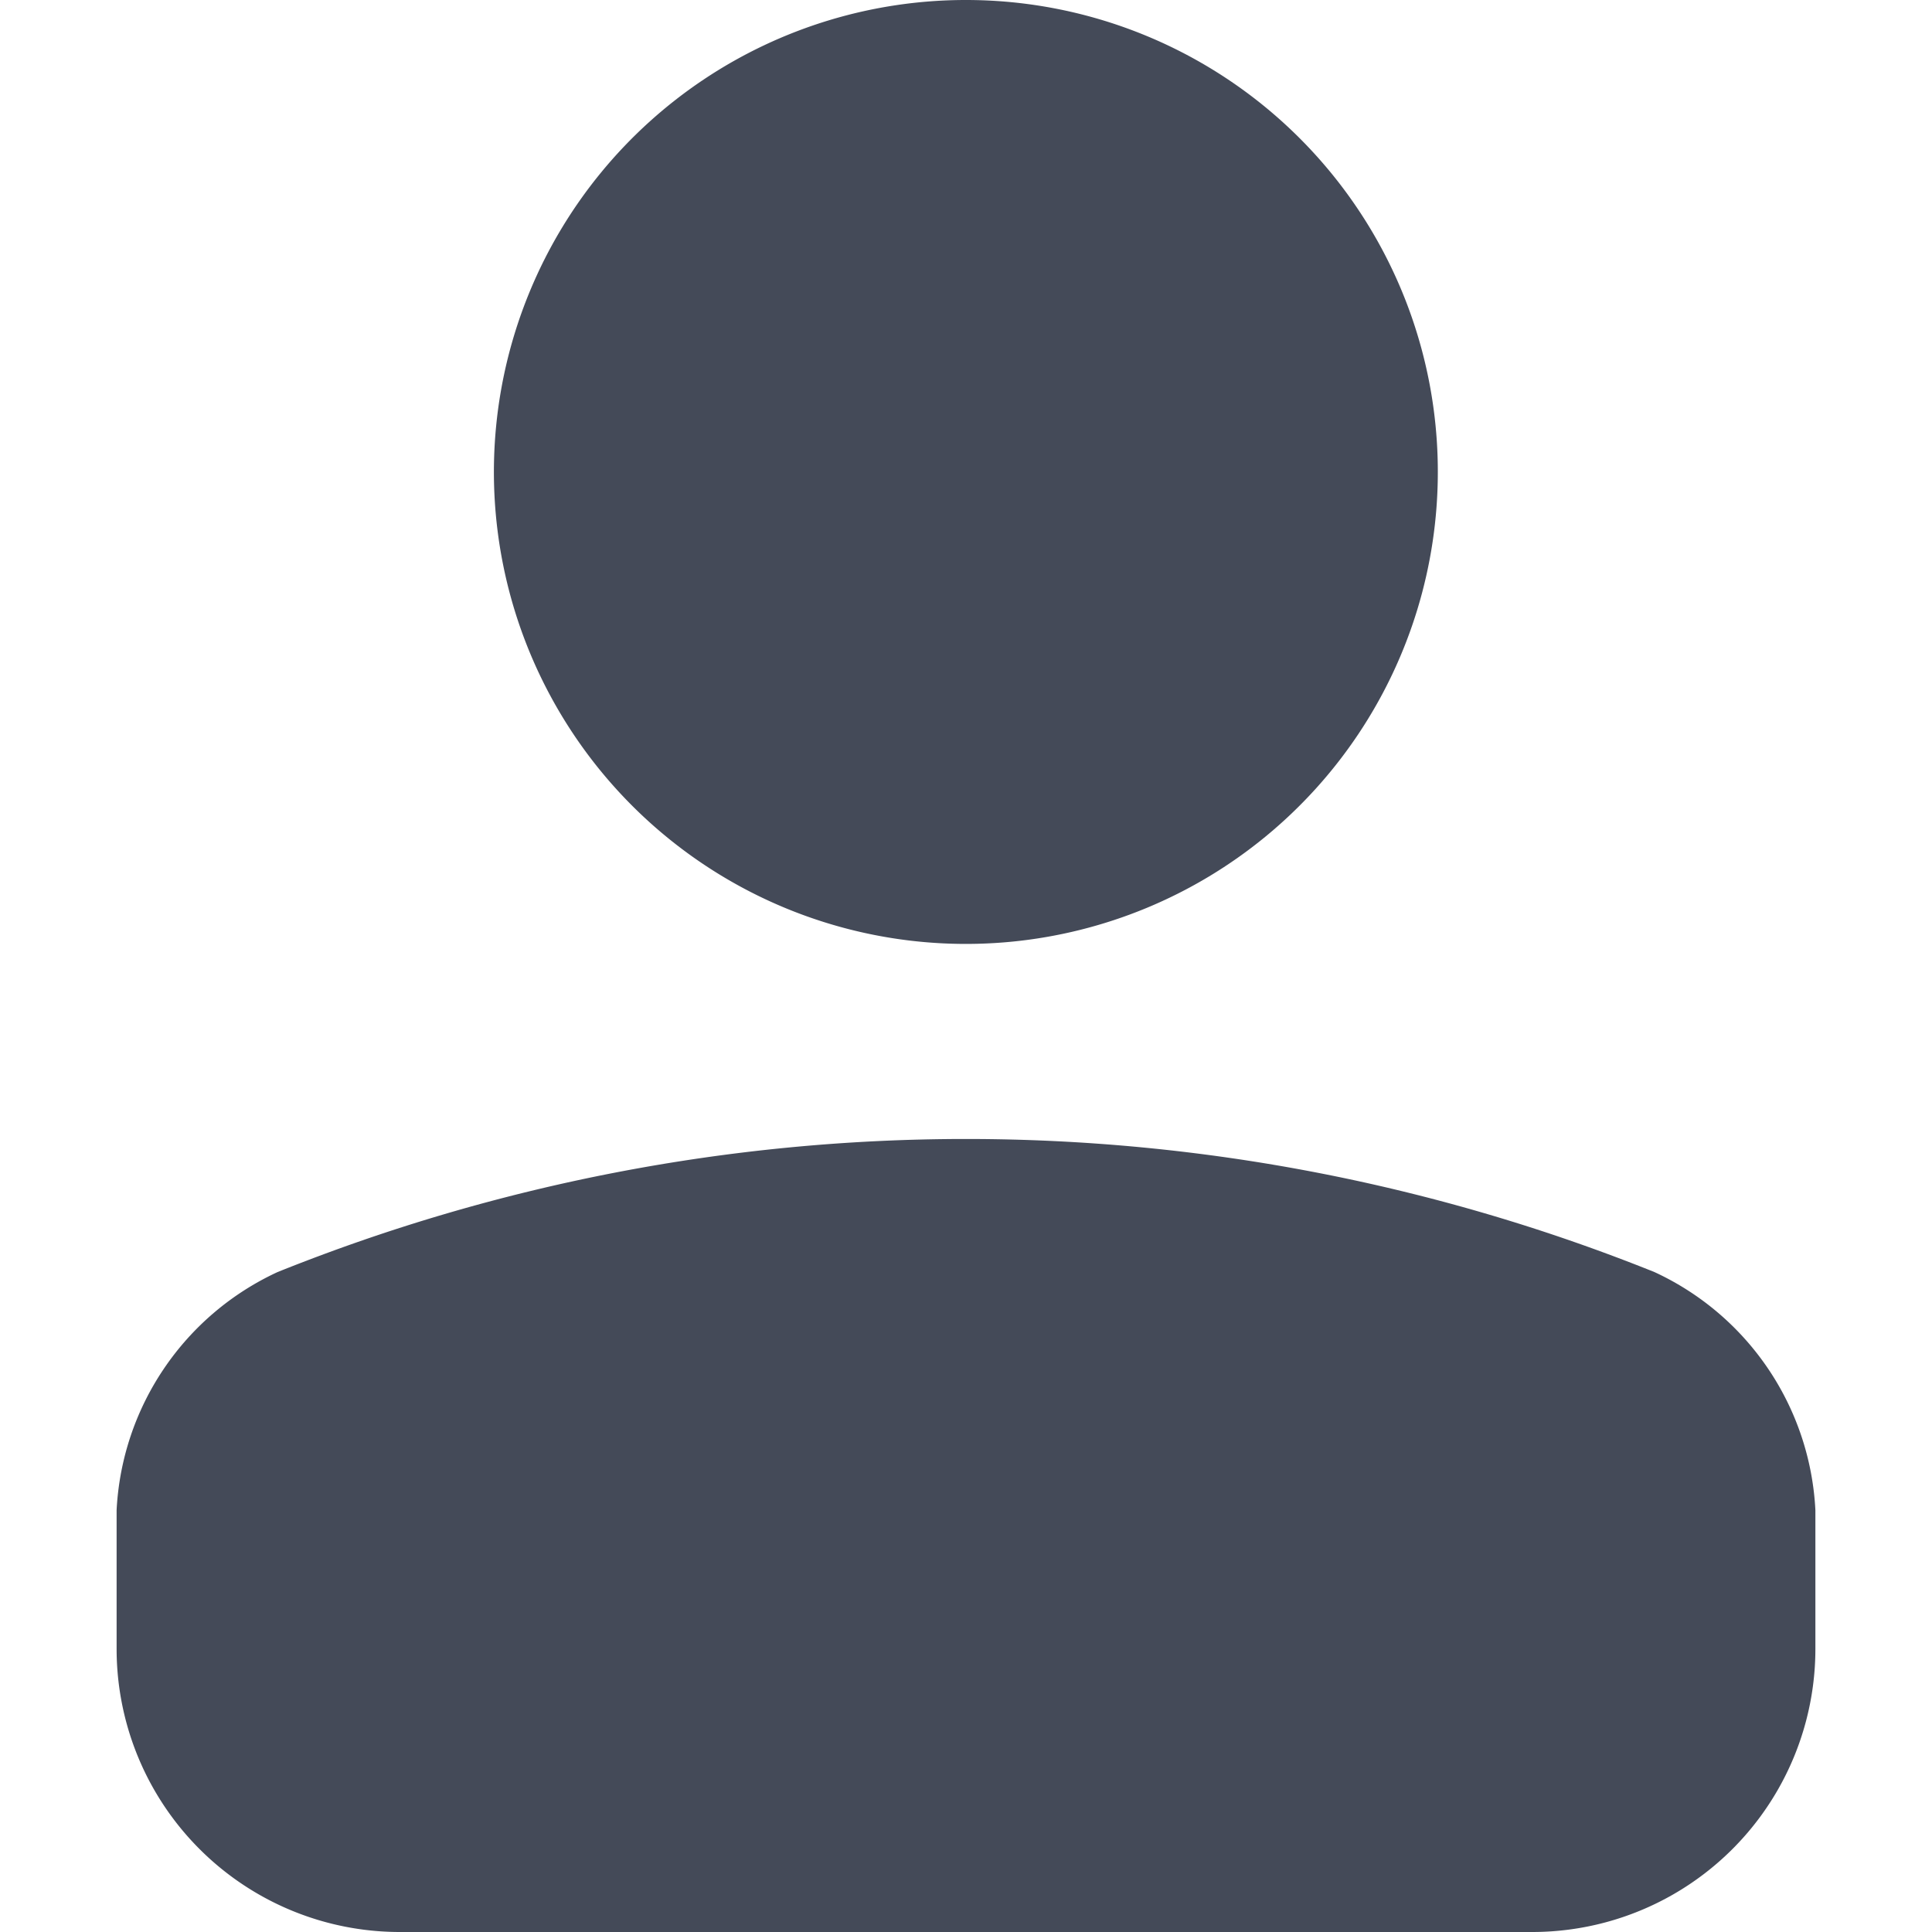 <svg id="BeBold" xmlns="http://www.w3.org/2000/svg" viewBox="0 0 14 14"><defs><style>.cls-1{fill:#444a58;}</style></defs><path id="User" class="cls-1" d="M.845,11.949V10.943A2.013,2.013,0,0,1,2.011,9.218h0a13.385,13.385,0,0,1,9.978,0h0a2.013,2.013,0,0,1,1.166,1.725v1.006A2.052,2.052,0,0,1,11.1,14H2.9A2.052,2.052,0,0,1,.845,11.949ZM7,0A3.42,3.42,0,1,0,10.419,3.42,3.419,3.419,0,0,0,7,0Z"/></svg>